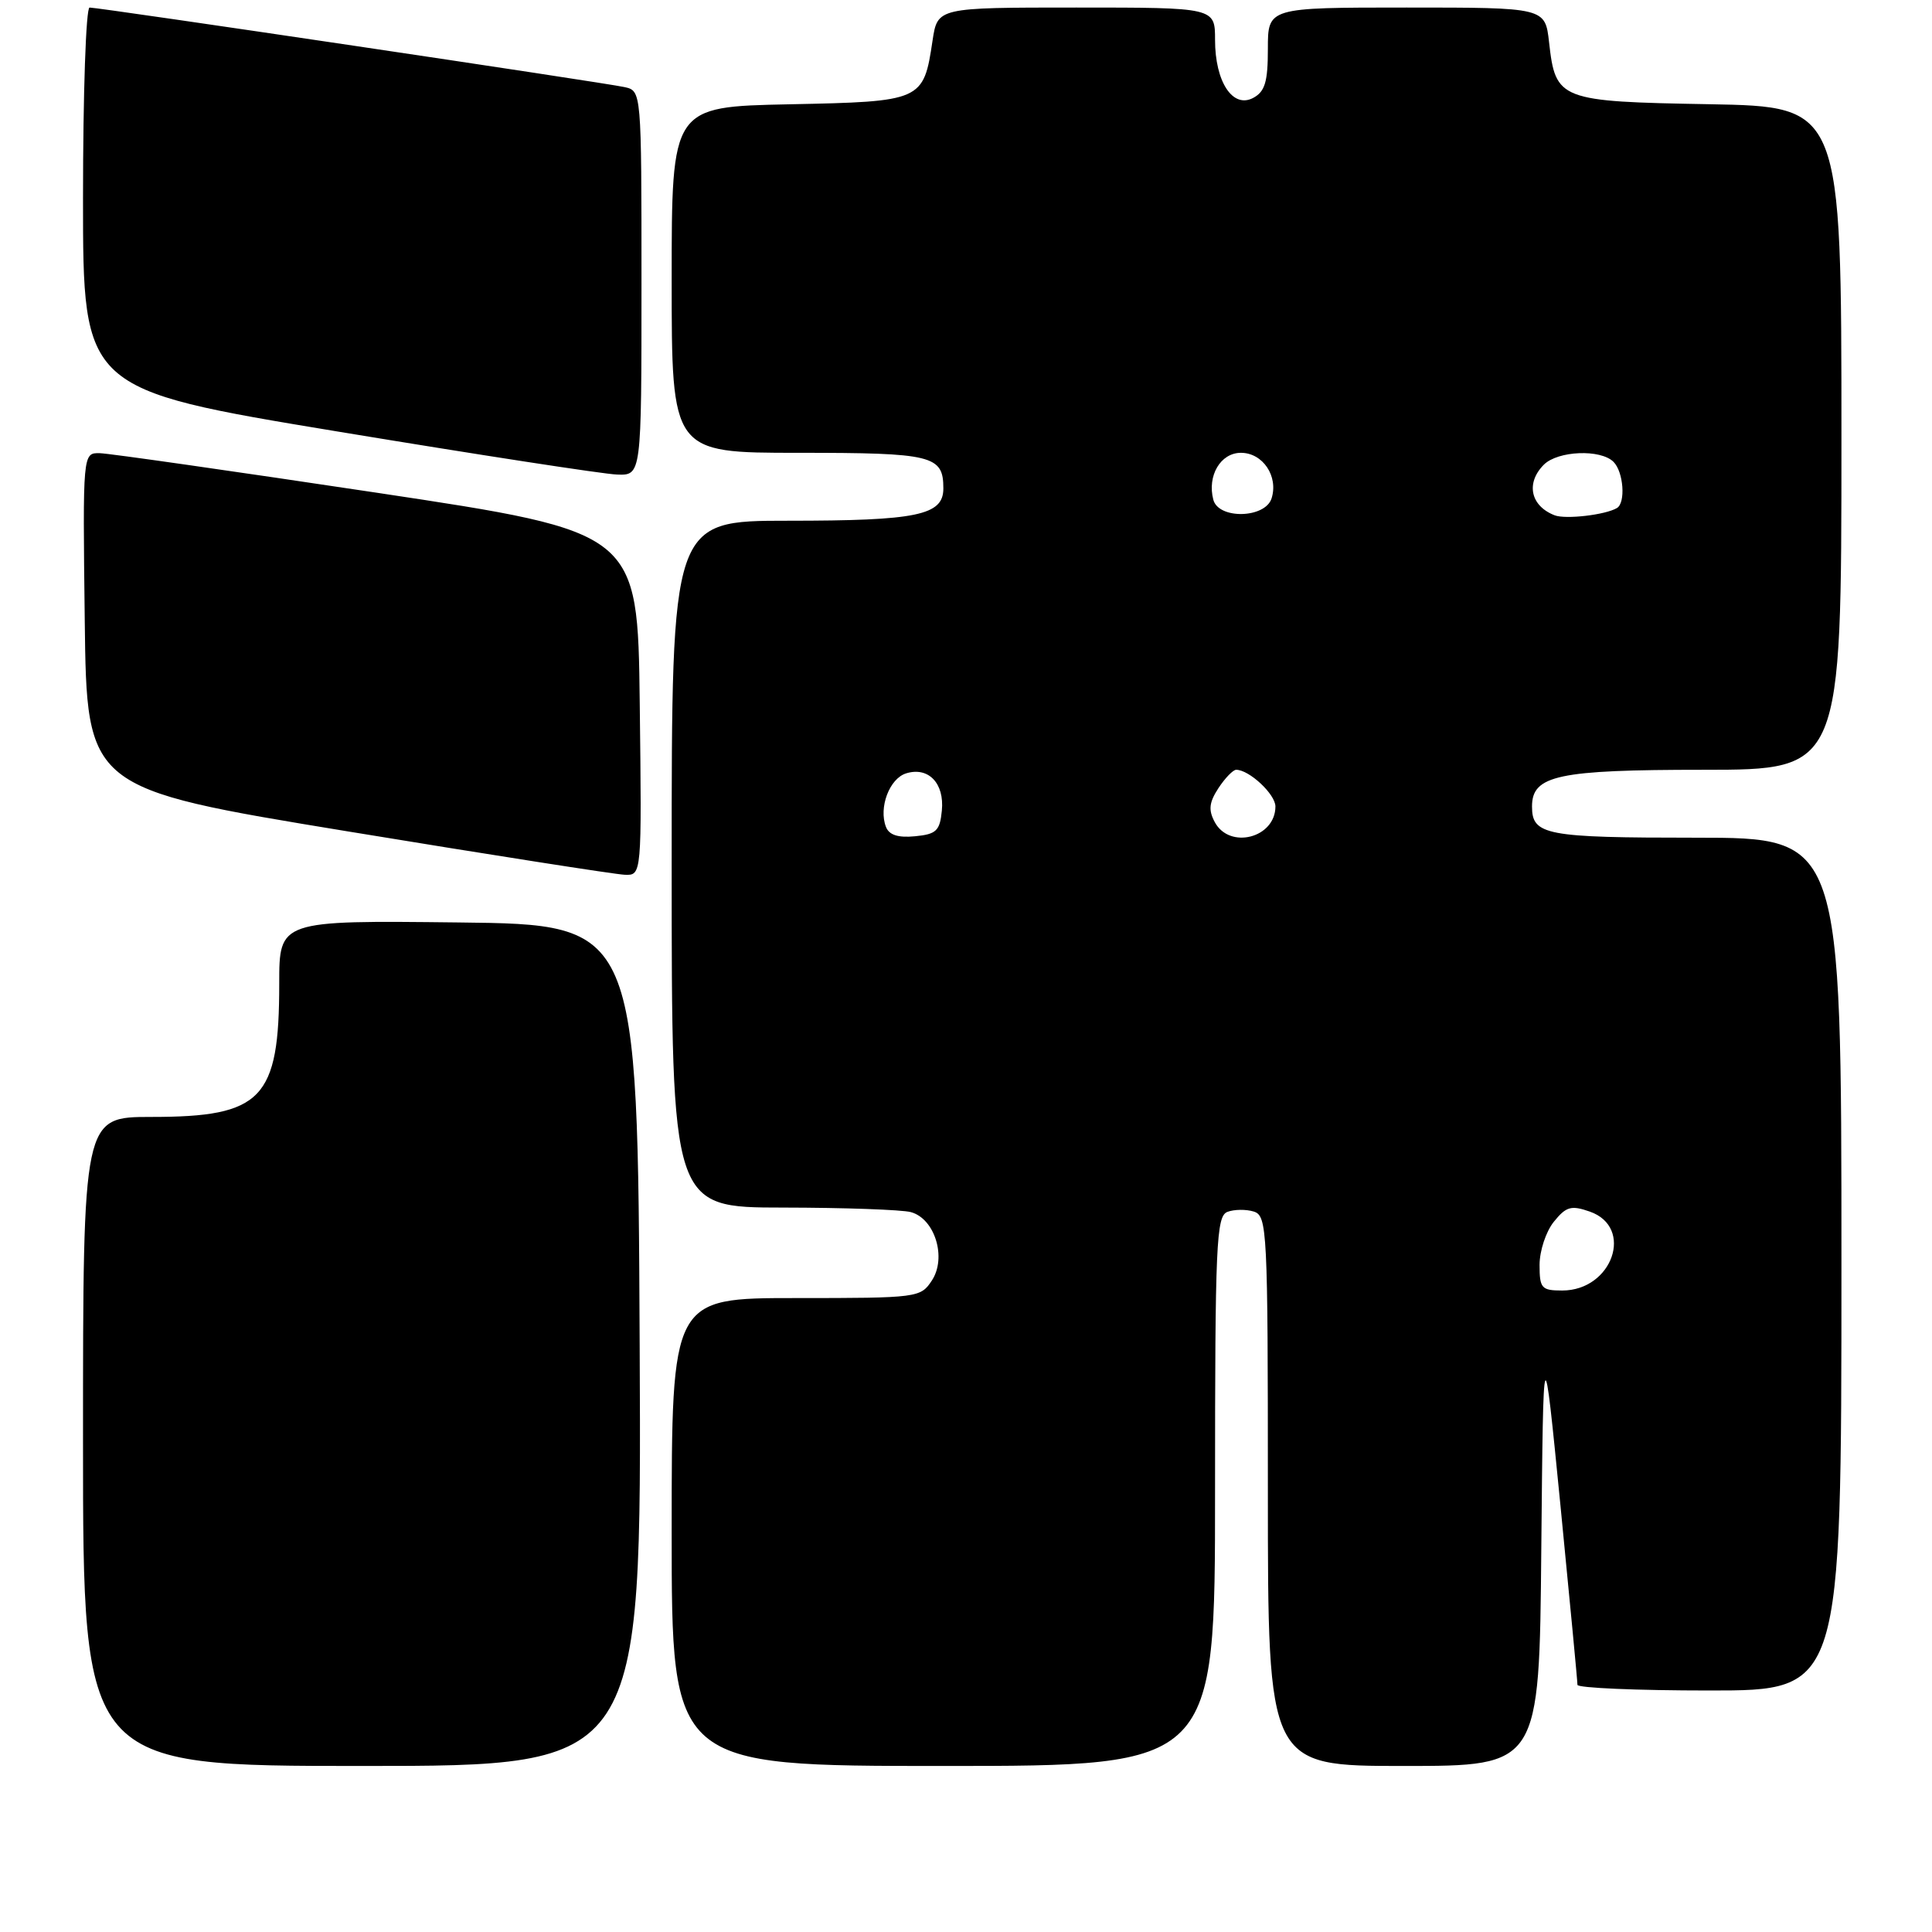 <?xml version="1.0" encoding="UTF-8" standalone="no"?>
<!DOCTYPE svg PUBLIC "-//W3C//DTD SVG 1.1//EN" "http://www.w3.org/Graphics/SVG/1.1/DTD/svg11.dtd" >
<svg xmlns="http://www.w3.org/2000/svg" xmlns:xlink="http://www.w3.org/1999/xlink" version="1.1" viewBox="0 0 256 256">
 <g >
 <path fill="currentColor"
d=" M 84.76 178.25 C 84.50 122.50 84.50 122.50 60.75 122.23 C 37.00 121.96 37.00 121.96 37.00 130.33 C 37.00 145.65 34.75 148.00 20.05 148.00 C 11.00 148.00 11.00 148.00 11.00 191.00 C 11.00 234.00 11.00 234.00 48.01 234.00 C 85.02 234.00 85.02 234.00 84.76 178.25 Z  M 161.00 197.61 C 161.00 164.79 161.16 161.15 162.64 160.58 C 163.54 160.24 165.12 160.22 166.14 160.54 C 167.91 161.11 168.00 162.93 168.00 197.57 C 168.00 234.00 168.00 234.00 185.98 234.00 C 203.97 234.00 203.97 234.00 204.23 205.25 C 204.50 176.50 204.50 176.50 206.77 199.50 C 208.01 212.15 209.03 222.84 209.02 223.25 C 209.01 223.66 216.88 224.00 226.50 224.00 C 244.00 224.00 244.00 224.00 244.00 167.50 C 244.00 111.00 244.00 111.00 224.70 111.00 C 204.79 111.00 203.00 110.66 203.00 106.86 C 203.00 102.73 206.43 102.00 225.72 102.00 C 244.00 102.00 244.00 102.00 244.00 58.06 C 244.00 14.13 244.00 14.13 226.53 13.81 C 206.61 13.46 206.12 13.27 205.26 5.60 C 204.74 1.00 204.74 1.00 186.37 1.00 C 168.00 1.00 168.00 1.00 168.00 6.46 C 168.00 10.85 167.62 12.13 166.06 12.97 C 163.35 14.42 161.00 10.85 161.00 5.28 C 161.00 1.00 161.00 1.00 142.61 1.00 C 124.23 1.00 124.23 1.00 123.57 5.36 C 122.37 13.39 122.21 13.46 104.58 13.82 C 89.00 14.14 89.00 14.14 89.00 37.07 C 89.00 60.00 89.00 60.00 105.80 60.00 C 123.60 60.00 125.00 60.34 125.00 64.72 C 125.00 68.28 121.54 69.00 104.43 69.00 C 89.00 69.00 89.00 69.00 89.00 114.50 C 89.00 160.00 89.00 160.00 103.75 160.01 C 111.86 160.02 119.48 160.29 120.69 160.61 C 123.87 161.47 125.47 166.64 123.48 169.67 C 121.98 171.95 121.64 172.00 105.48 172.00 C 89.00 172.00 89.00 172.00 89.00 203.00 C 89.00 234.00 89.00 234.00 125.00 234.00 C 161.00 234.00 161.00 234.00 161.00 197.61 Z  M 84.77 93.25 C 84.50 70.50 84.50 70.50 50.00 65.30 C 31.02 62.45 14.48 60.08 13.23 60.05 C 10.96 60.00 10.96 60.00 11.23 82.24 C 11.50 104.48 11.50 104.48 46.00 110.15 C 64.97 113.27 81.52 115.86 82.77 115.91 C 85.04 116.00 85.04 116.00 84.77 93.25 Z  M 85.00 37.52 C 85.00 12.04 85.00 12.04 82.75 11.54 C 80.14 10.95 13.18 1.00 11.87 1.00 C 11.39 1.00 11.00 12.38 11.00 26.30 C 11.00 51.60 11.00 51.60 44.75 57.18 C 63.31 60.25 79.96 62.82 81.75 62.88 C 85.00 63.00 85.00 63.00 85.00 37.52 Z  M 204.00 167.61 C 204.00 165.75 204.85 163.17 205.90 161.88 C 207.52 159.87 208.19 159.68 210.65 160.54 C 216.58 162.61 213.66 171.00 207.00 171.00 C 204.26 171.00 204.00 170.71 204.00 167.61 Z  M 117.39 109.56 C 116.41 107.01 117.85 103.18 120.05 102.48 C 123.01 101.55 125.16 103.78 124.80 107.41 C 124.54 110.09 124.07 110.54 121.24 110.81 C 119.00 111.03 117.80 110.64 117.39 109.56 Z  M 160.96 108.93 C 160.10 107.33 160.21 106.33 161.45 104.43 C 162.33 103.09 163.39 102.00 163.80 102.00 C 165.53 102.00 169.00 105.24 169.00 106.86 C 169.00 111.03 162.93 112.60 160.96 108.93 Z  M 206.00 68.28 C 202.79 67.04 202.15 64.00 204.57 61.57 C 206.43 59.72 212.09 59.49 213.80 61.20 C 215.13 62.53 215.43 66.63 214.25 67.32 C 212.71 68.23 207.45 68.84 206.00 68.28 Z  M 160.77 66.21 C 159.94 63.04 161.73 60.00 164.43 60.00 C 167.33 60.00 169.42 63.11 168.49 66.04 C 167.64 68.70 161.45 68.84 160.77 66.21 Z "/>
</g>
</svg>